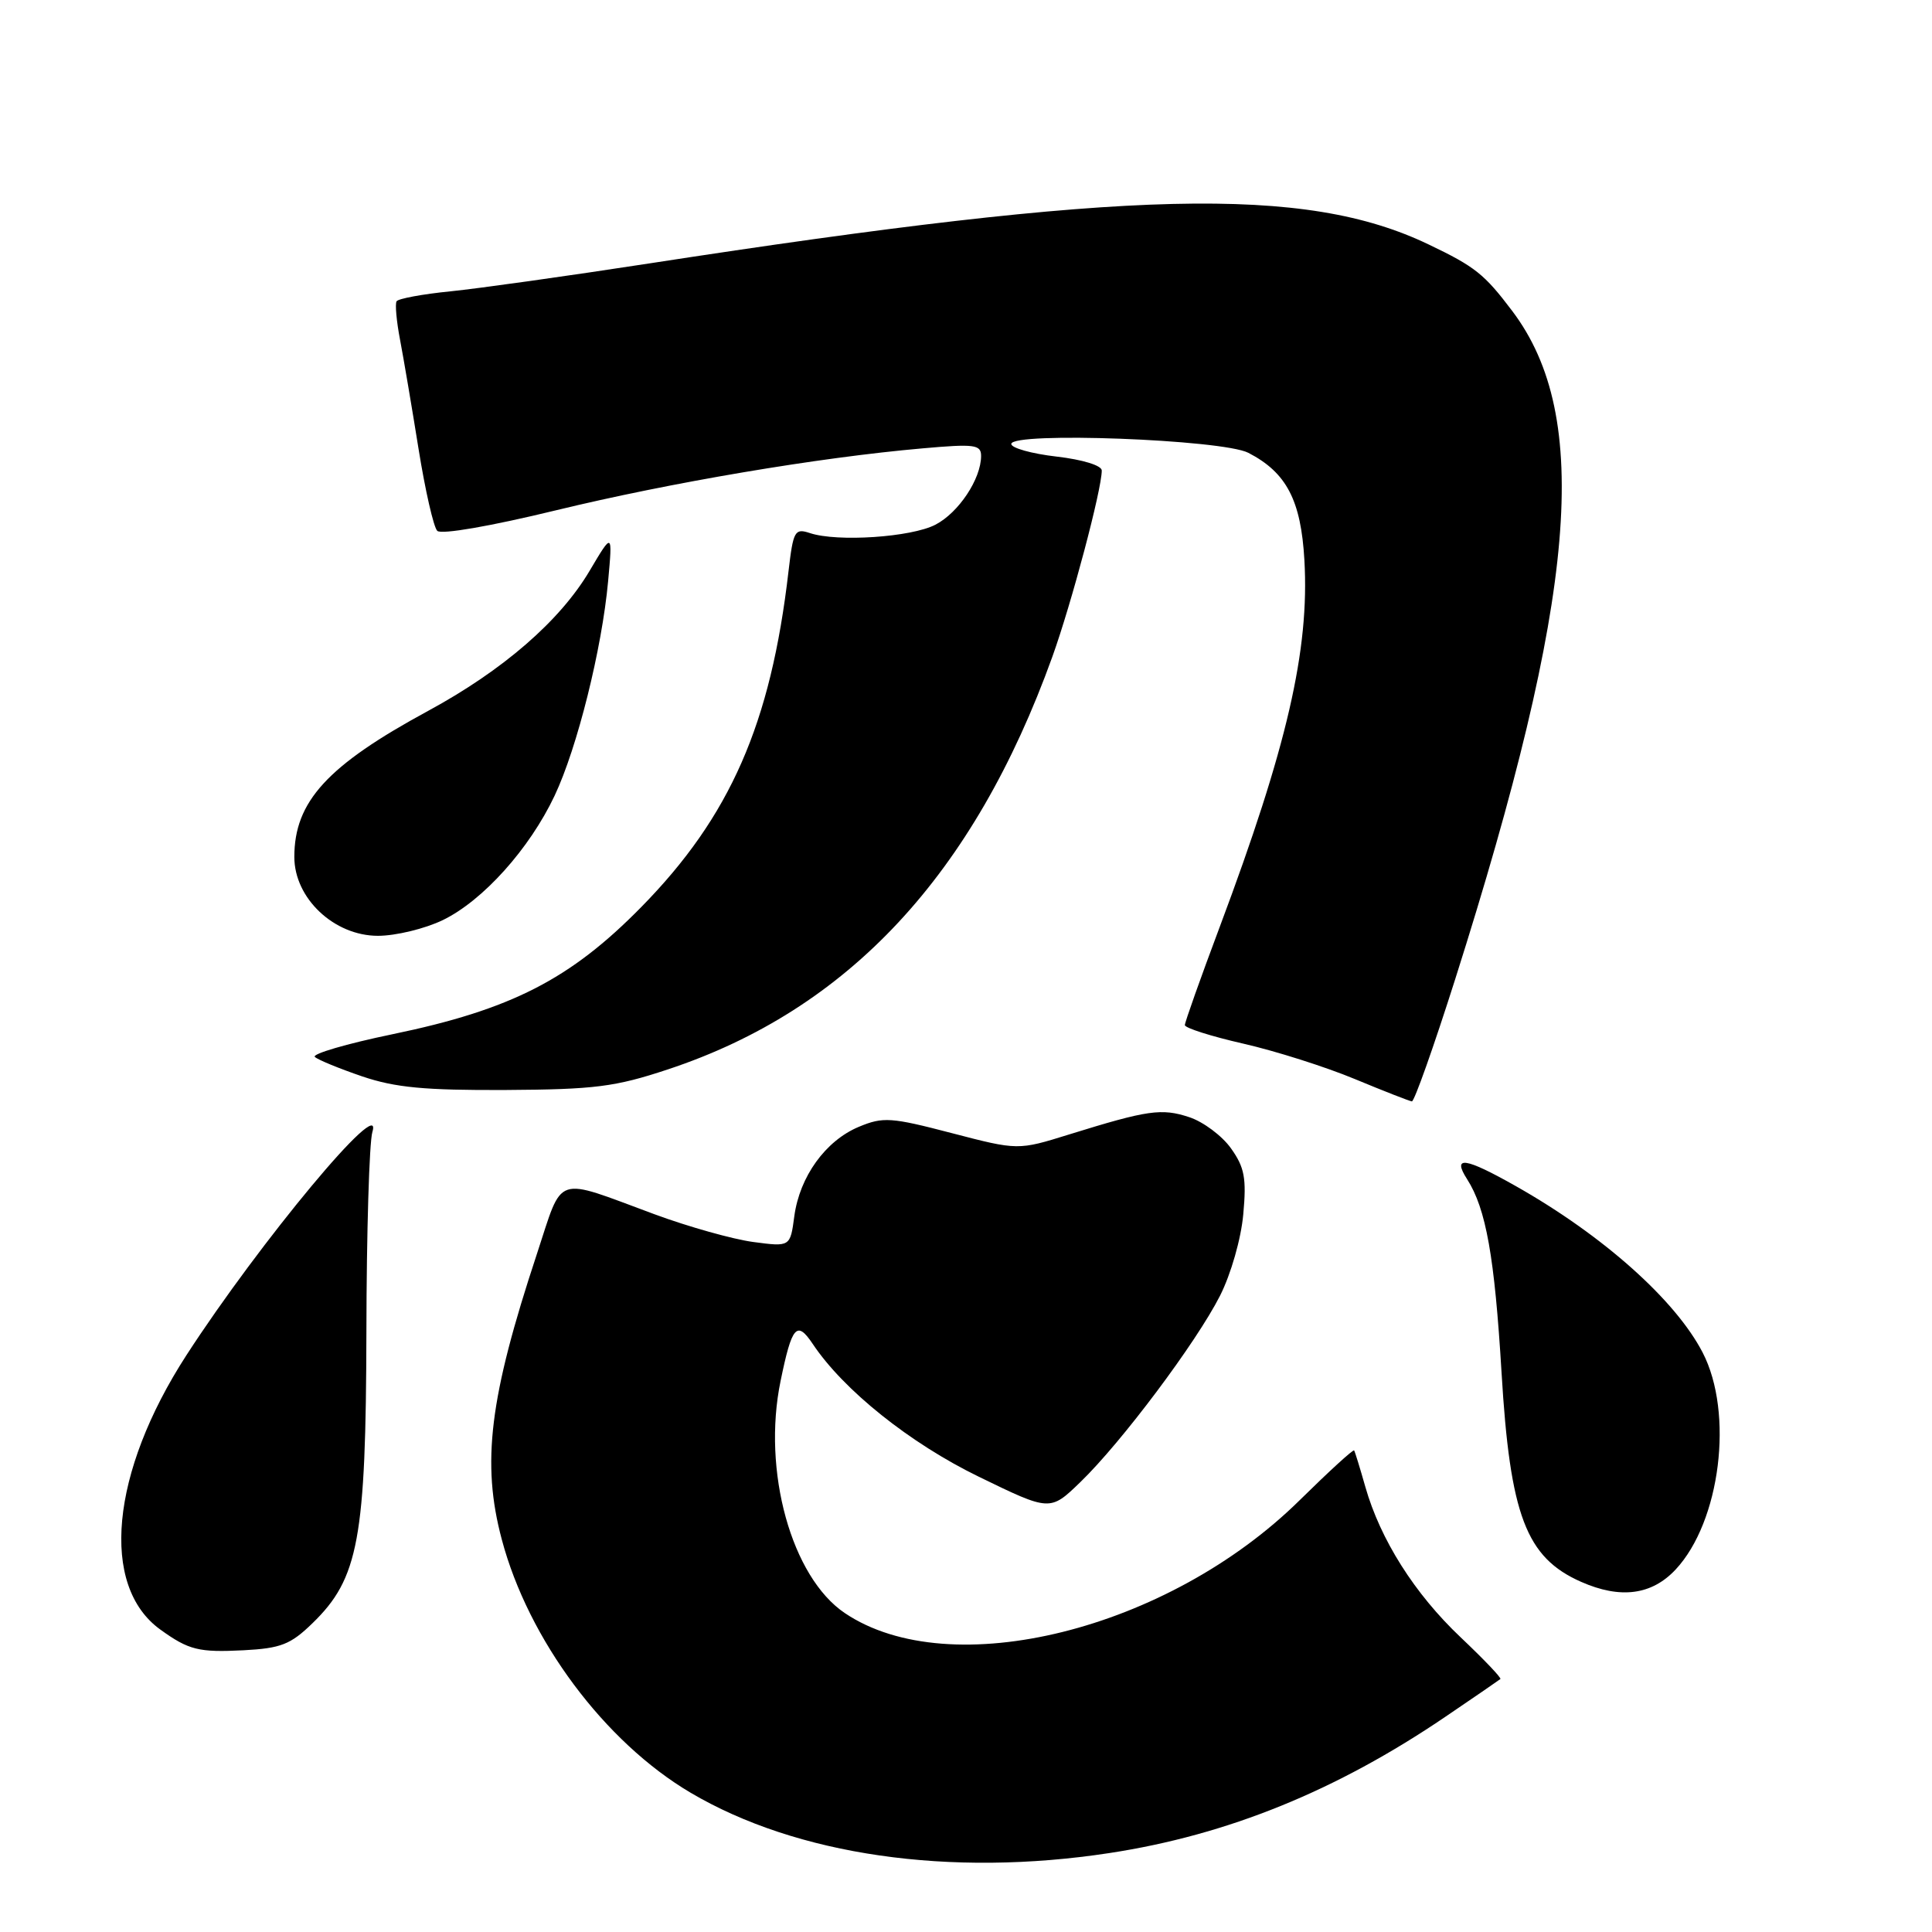 <?xml version="1.0" encoding="UTF-8" standalone="no"?>
<!DOCTYPE svg PUBLIC "-//W3C//DTD SVG 1.1//EN" "http://www.w3.org/Graphics/SVG/1.1/DTD/svg11.dtd" >
<svg xmlns="http://www.w3.org/2000/svg" xmlns:xlink="http://www.w3.org/1999/xlink" version="1.1" viewBox="0 0 256 256">
 <g >
 <path fill="currentColor"
d=" M 147.00 245.54 C 162.66 243.15 177.09 237.29 191.58 227.44 C 195.39 224.86 198.64 222.62 198.81 222.48 C 198.98 222.34 196.60 219.85 193.54 216.95 C 187.44 211.18 182.90 204.00 180.91 197.00 C 180.21 194.53 179.54 192.36 179.43 192.19 C 179.31 192.02 176.08 194.98 172.24 198.76 C 154.77 216.00 125.92 223.16 111.94 213.74 C 104.87 208.97 100.97 194.91 103.43 182.99 C 104.93 175.68 105.58 174.93 107.68 178.06 C 111.77 184.20 120.58 191.24 129.71 195.68 C 139.14 200.27 139.14 200.27 143.16 196.38 C 148.61 191.11 158.52 177.88 161.66 171.69 C 163.11 168.82 164.45 164.14 164.74 160.90 C 165.18 156.12 164.91 154.68 163.11 152.16 C 161.93 150.50 159.44 148.64 157.58 148.03 C 153.92 146.82 152.07 147.09 141.70 150.31 C 134.89 152.43 134.89 152.43 126.10 150.14 C 118.06 148.04 117.01 147.97 113.80 149.31 C 109.39 151.15 105.96 155.90 105.25 161.16 C 104.71 165.22 104.71 165.22 99.81 164.57 C 97.12 164.21 91.23 162.56 86.71 160.89 C 73.29 155.93 74.67 155.46 71.14 166.16 C 64.85 185.18 63.78 193.84 66.49 203.99 C 70.02 217.28 80.11 230.81 91.50 237.54 C 105.56 245.84 125.85 248.77 147.00 245.54 Z  M 41.40 215.09 C 47.52 209.16 48.49 203.91 48.55 176.50 C 48.57 163.30 48.93 151.38 49.34 150.00 C 50.93 144.73 34.43 164.55 24.69 179.59 C 14.64 195.13 13.22 210.15 21.25 215.93 C 25.02 218.65 26.35 218.97 32.26 218.67 C 37.21 218.41 38.50 217.91 41.40 215.09 Z  M 222.03 207.97 C 227.97 201.61 229.76 187.24 225.61 179.22 C 222.01 172.26 212.41 163.70 200.88 157.18 C 194.11 153.35 192.38 153.10 194.40 156.25 C 196.91 160.17 198.04 166.54 198.96 181.83 C 200.09 200.80 202.21 206.38 209.50 209.60 C 214.71 211.90 218.86 211.36 222.03 207.97 Z  M 192.82 129.75 C 208.94 78.96 210.97 55.25 200.39 41.22 C 196.69 36.32 195.47 35.34 189.32 32.40 C 172.91 24.53 149.61 25.10 86.00 34.91 C 75.28 36.56 63.45 38.22 59.72 38.60 C 55.99 38.97 52.77 39.57 52.55 39.92 C 52.33 40.28 52.54 42.58 53.01 45.03 C 53.48 47.49 54.58 53.99 55.46 59.48 C 56.34 64.96 57.45 69.85 57.94 70.34 C 58.46 70.86 65.03 69.72 73.66 67.62 C 88.83 63.94 108.41 60.62 122.25 59.41 C 129.12 58.80 130.00 58.91 130.00 60.41 C 130.00 63.46 127.02 67.94 123.94 69.53 C 120.73 71.19 110.96 71.84 107.33 70.64 C 105.31 69.97 105.11 70.32 104.48 75.71 C 102.14 95.91 96.76 108.19 84.97 120.19 C 75.55 129.78 67.70 133.79 52.01 137.04 C 45.92 138.30 41.29 139.66 41.72 140.05 C 42.15 140.44 44.98 141.60 48.00 142.63 C 52.37 144.11 56.29 144.48 67.00 144.43 C 78.80 144.36 81.51 144.02 88.50 141.70 C 112.41 133.78 129.04 115.92 139.45 87.00 C 141.98 79.96 145.98 64.90 145.99 62.35 C 146.00 61.68 143.46 60.90 140.00 60.50 C 136.70 60.12 134.00 59.36 134.00 58.83 C 134.00 57.18 161.97 58.23 165.41 60.00 C 170.47 62.61 172.39 66.29 172.84 74.23 C 173.52 86.15 170.55 98.99 161.62 122.82 C 159.08 129.59 157.00 135.45 157.00 135.83 C 157.00 136.21 160.49 137.32 164.75 138.29 C 169.01 139.26 175.65 141.37 179.50 142.97 C 183.35 144.57 186.76 145.90 187.08 145.94 C 187.40 145.97 189.98 138.69 192.82 129.75 Z  M 58.67 121.92 C 63.98 119.35 70.16 112.48 73.49 105.43 C 76.49 99.08 79.76 85.98 80.58 77.00 C 81.17 70.50 81.17 70.50 78.13 75.63 C 74.21 82.26 66.65 88.82 56.72 94.20 C 43.38 101.43 39.00 106.21 39.00 113.55 C 39.00 119.03 44.27 124.00 50.08 124.00 C 52.44 124.00 56.31 123.06 58.67 121.92 Z "/>
</g>
</svg>